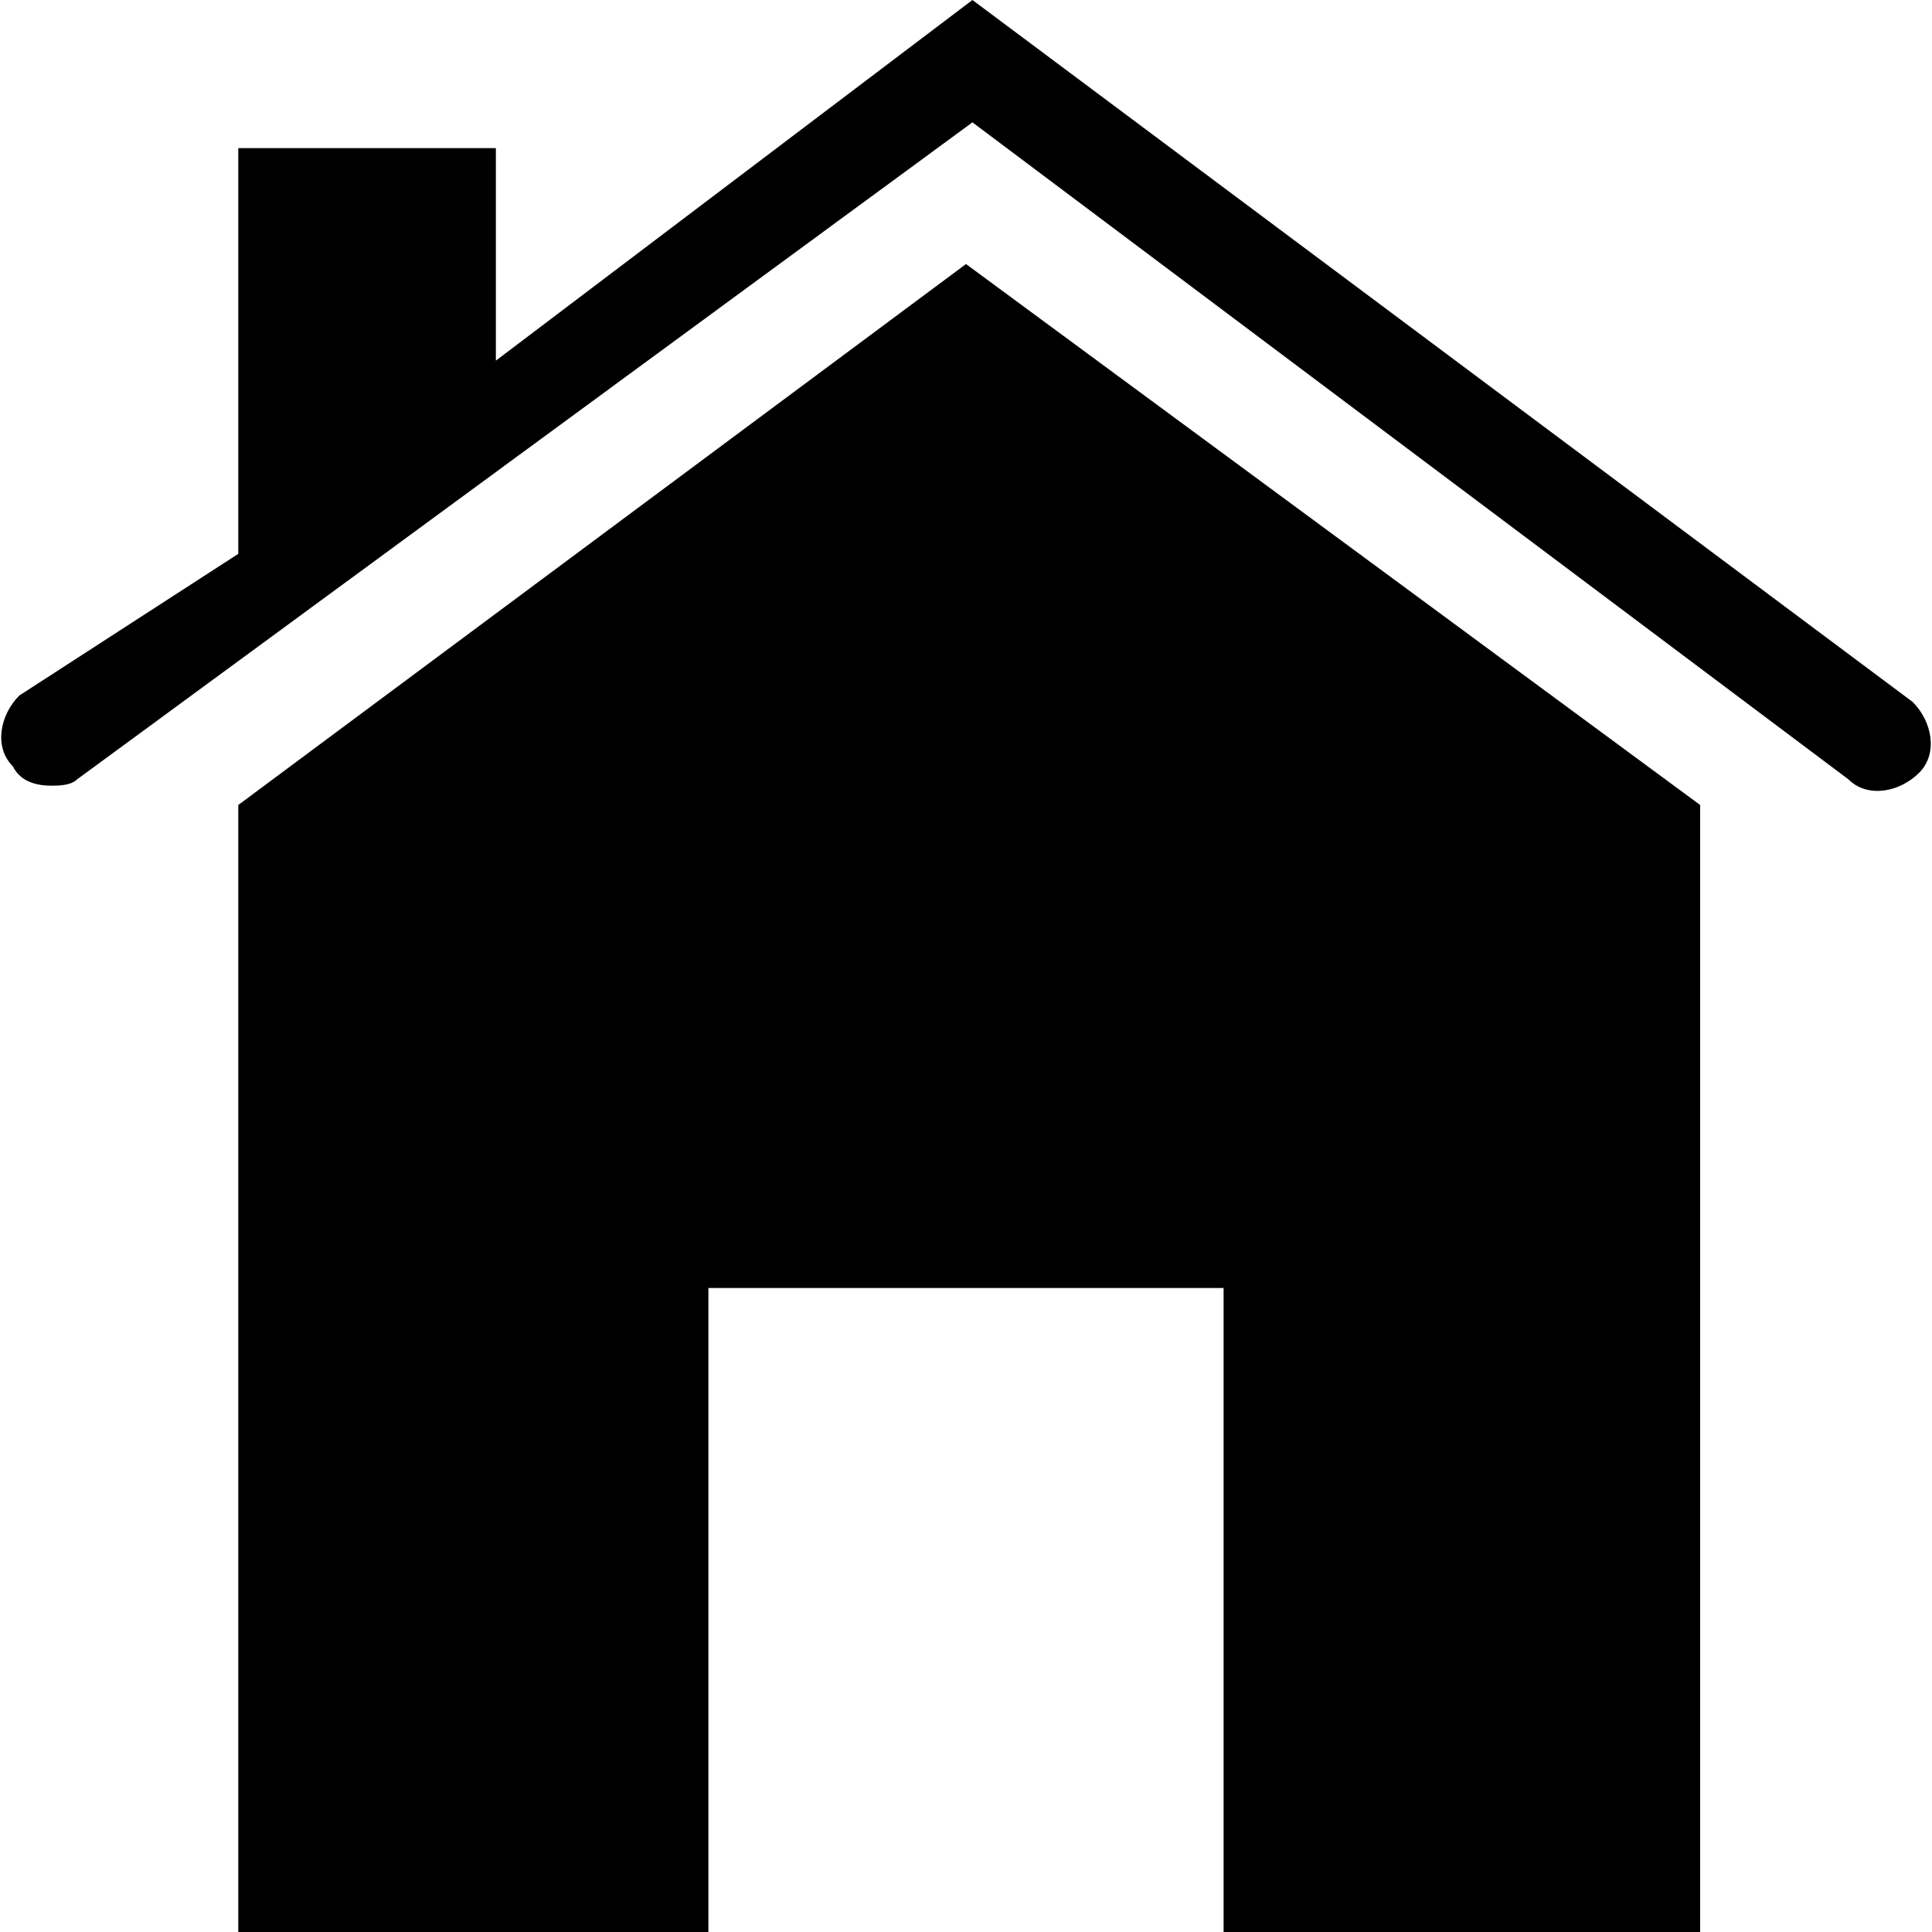 <?xml version="1.0" encoding="utf-8"?>
<svg version="1.1" id="Layer_1" xmlns="http://www.w3.org/2000/svg" xmlns:xlink="http://www.w3.org/1999/xlink" x="0px" y="0px"
	 viewBox="0 0 30 30" style="enable-background:new 0 0 30 30;" xml:space="preserve">
<path d="M26.4,12.5V30H19V20h-8v10H3.7V12.5l11.3-8.4L26.4,12.5z M3.7,8.6V2.3h4v3.3L15.1,0l14.6,10.9c0.3,0.3,0.4,0.8,0.1,1.1
	c-0.3,0.3-0.8,0.4-1.1,0.1L15.1,1.9L1.2,12.1c-0.1,0.1-0.3,0.1-0.4,0.1c-0.3,0-0.5-0.1-0.6-0.3c-0.3-0.3-0.2-0.8,0.1-1.1L3.7,8.6z"
	/>
</svg>
